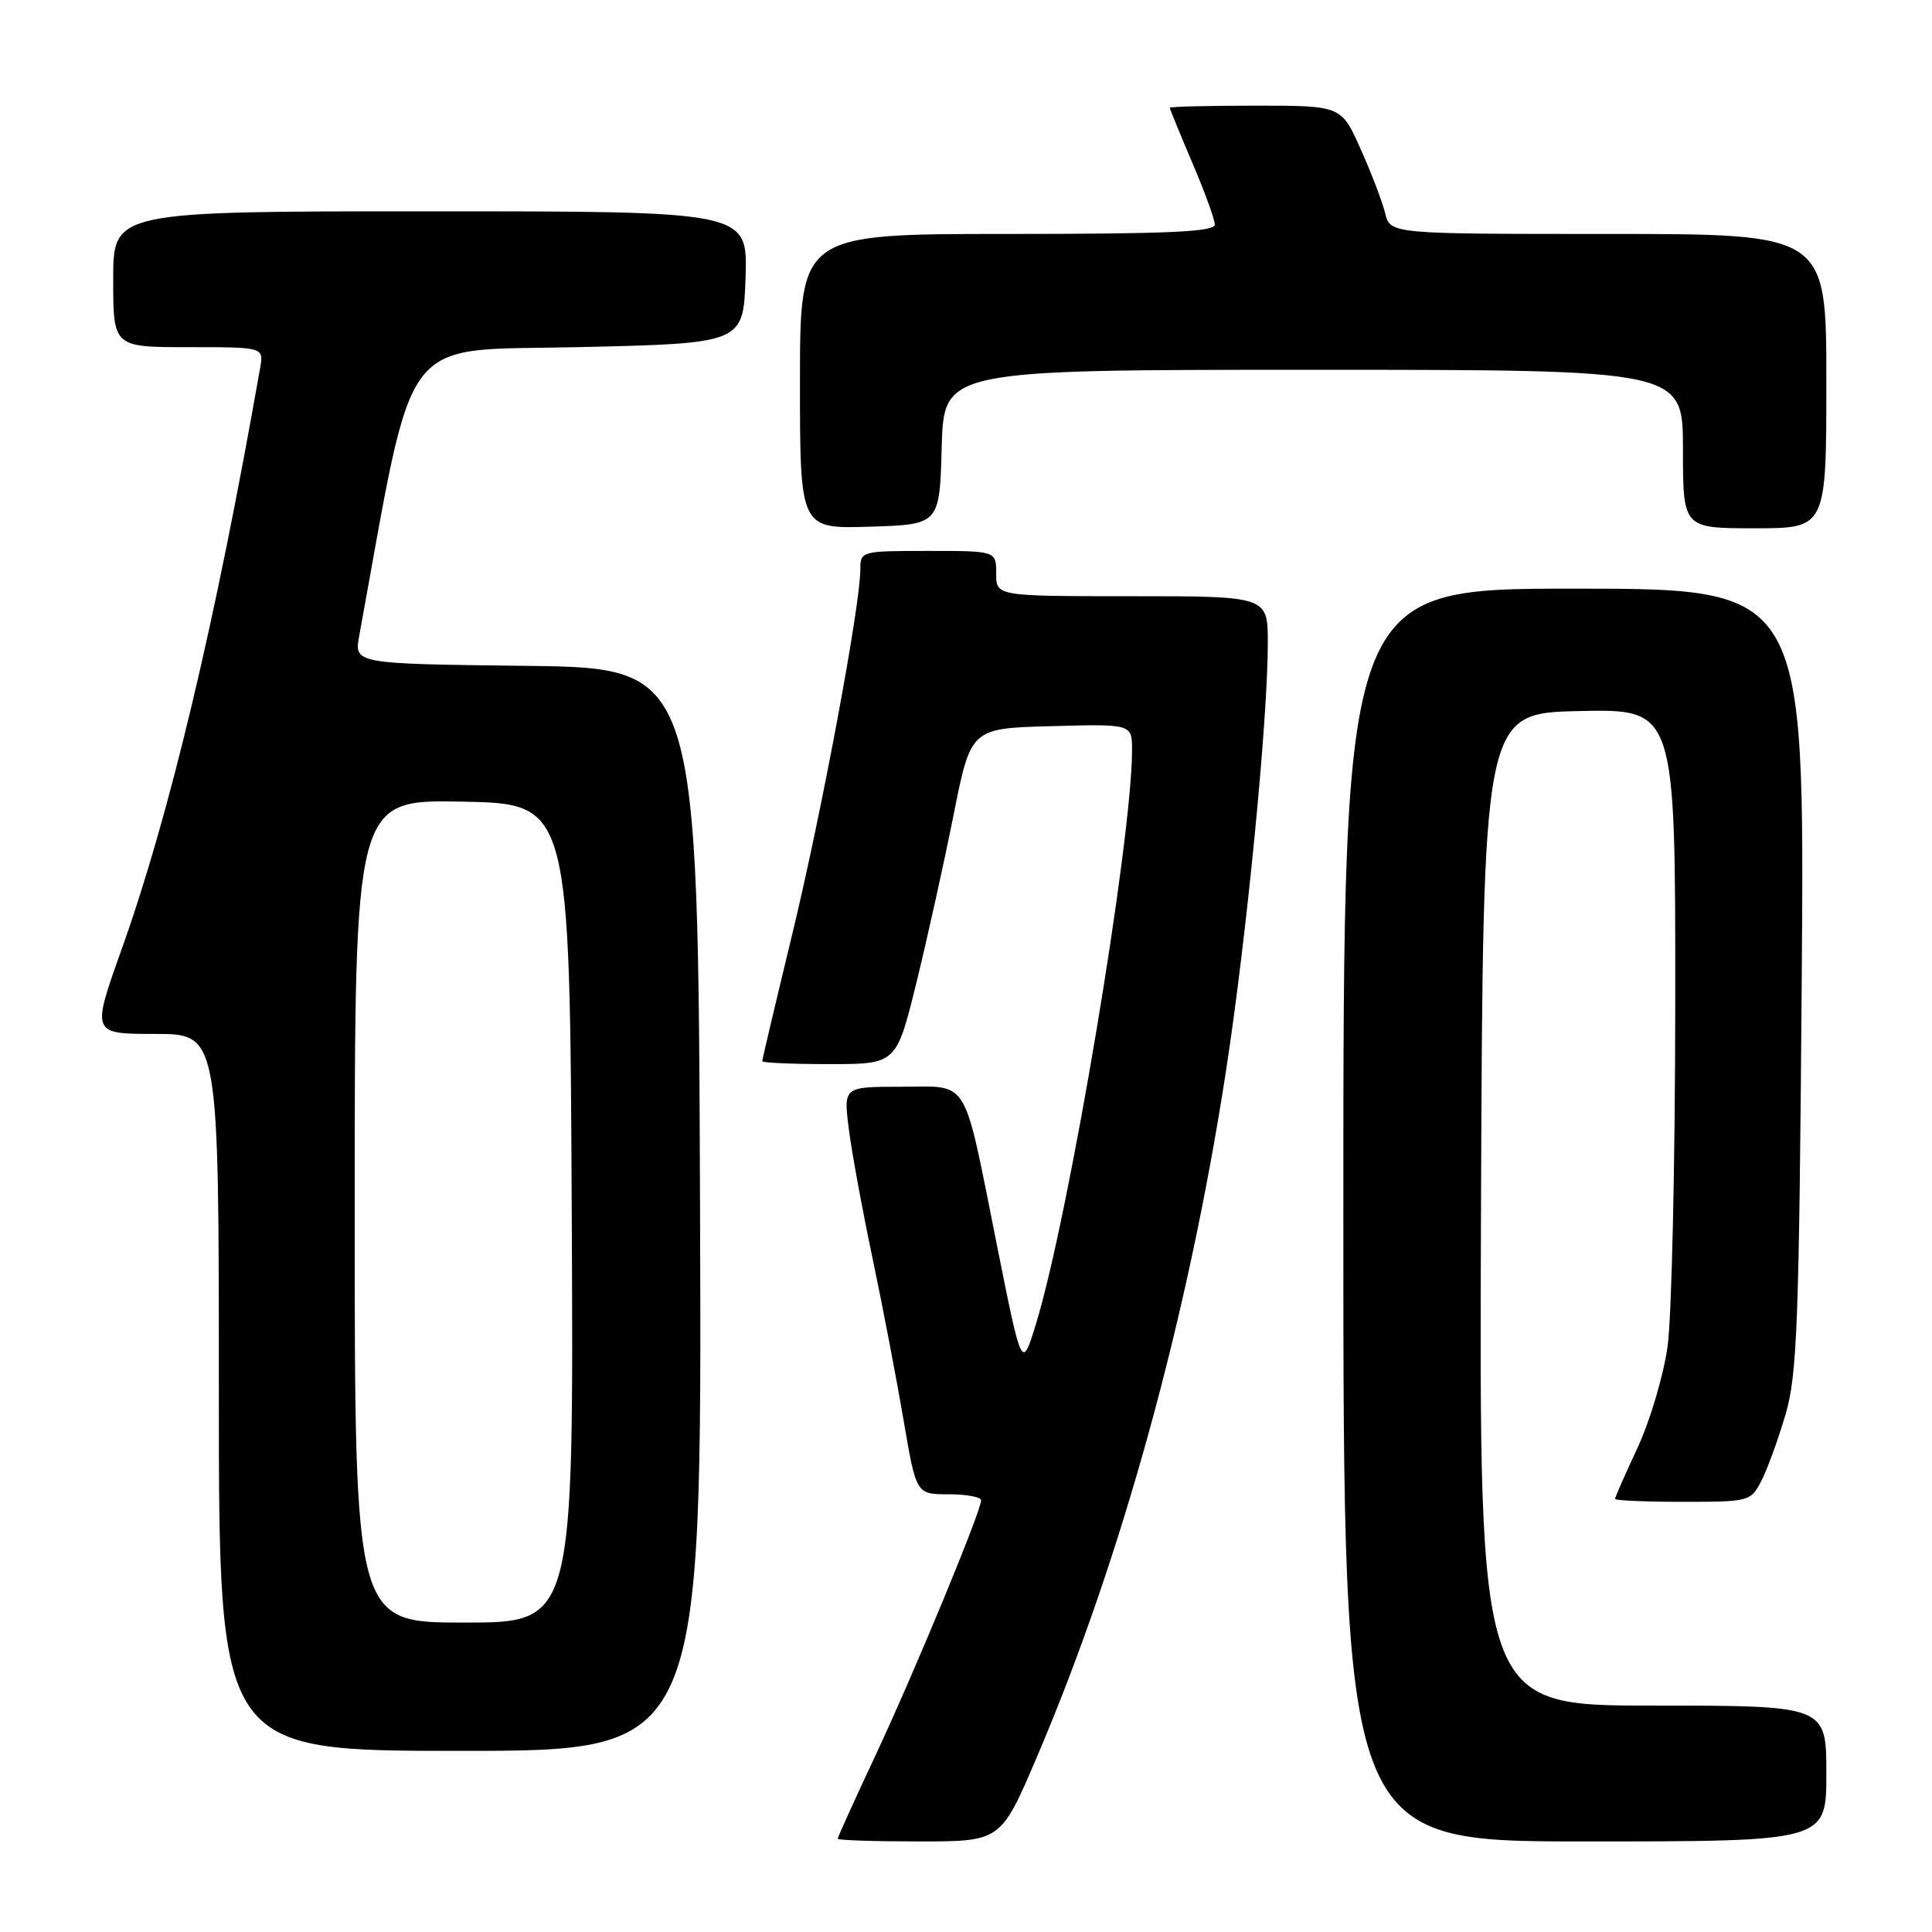 <?xml version="1.0" encoding="UTF-8" standalone="no"?>
<!DOCTYPE svg PUBLIC "-//W3C//DTD SVG 1.1//EN" "http://www.w3.org/Graphics/SVG/1.1/DTD/svg11.dtd" >
<svg xmlns="http://www.w3.org/2000/svg" xmlns:xlink="http://www.w3.org/1999/xlink" version="1.1" viewBox="0 0 256 256">
 <g >
 <path fill="currentColor"
d=" M 137.42 232.75 C 148.59 206.58 157.45 174.43 162.45 141.91 C 165.18 124.17 167.99 95.50 167.99 85.25 C 168.00 79.00 168.00 79.00 150.00 79.00 C 132.00 79.00 132.00 79.00 132.00 76.00 C 132.00 73.00 132.00 73.00 123.00 73.00 C 114.13 73.00 114.00 73.03 114.00 75.44 C 114.00 80.22 108.86 107.76 104.96 123.86 C 102.78 132.86 101.00 140.40 101.00 140.61 C 101.00 140.83 105.00 141.00 109.89 141.00 C 118.77 141.00 118.77 141.00 121.42 130.25 C 122.87 124.34 125.09 114.33 126.35 108.00 C 128.64 96.50 128.64 96.50 139.32 96.22 C 150.00 95.93 150.00 95.93 150.00 99.40 C 150.00 111.39 141.66 161.18 137.25 175.50 C 135.40 181.50 135.40 181.50 132.12 165.10 C 127.55 142.29 128.58 144.00 119.41 144.00 C 111.77 144.00 111.77 144.00 112.46 149.50 C 112.83 152.52 114.26 160.28 115.62 166.75 C 116.98 173.21 118.83 182.89 119.74 188.25 C 121.40 198.00 121.40 198.00 125.70 198.00 C 128.06 198.00 130.00 198.36 130.00 198.79 C 130.00 200.24 121.25 221.38 116.09 232.42 C 113.29 238.39 111.00 243.44 111.00 243.64 C 111.00 243.84 115.86 244.00 121.81 244.00 C 132.62 244.00 132.62 244.00 137.42 232.75 Z  M 242.00 235.00 C 242.00 226.00 242.00 226.00 218.99 226.00 C 195.99 226.00 195.99 226.00 196.24 160.25 C 196.50 94.50 196.50 94.50 209.25 94.22 C 222.00 93.94 222.00 93.94 221.98 132.72 C 221.97 154.05 221.51 174.65 220.95 178.50 C 220.40 182.35 218.61 188.36 216.97 191.86 C 215.34 195.36 214.00 198.40 214.00 198.61 C 214.00 198.83 218.04 199.00 222.97 199.00 C 231.77 199.00 231.98 198.95 233.39 196.22 C 234.18 194.69 235.61 190.76 236.58 187.47 C 238.14 182.19 238.39 175.50 238.74 129.75 C 239.13 78.00 239.13 78.00 208.56 78.00 C 178.00 78.00 178.00 78.00 178.00 161.00 C 178.00 244.00 178.00 244.00 210.00 244.00 C 242.00 244.00 242.00 244.00 242.00 235.00 Z  M 92.76 160.25 C 92.50 88.50 92.50 88.50 69.71 88.23 C 46.92 87.96 46.92 87.96 47.60 84.23 C 55.09 43.29 52.62 46.55 76.58 46.00 C 98.50 45.50 98.50 45.50 98.79 36.75 C 99.08 28.00 99.08 28.00 57.04 28.00 C 15.00 28.00 15.00 28.00 15.00 37.00 C 15.00 46.00 15.00 46.00 24.97 46.00 C 34.95 46.00 34.95 46.00 34.47 48.75 C 28.55 82.44 22.47 107.99 16.11 125.81 C 12.12 137.00 12.12 137.00 20.56 137.00 C 29.00 137.00 29.00 137.00 29.00 184.50 C 29.00 232.00 29.00 232.00 61.01 232.00 C 93.01 232.00 93.01 232.00 92.76 160.25 Z  M 124.78 59.25 C 125.07 49.00 125.07 49.00 174.03 49.00 C 223.00 49.00 223.00 49.00 223.00 59.50 C 223.00 70.00 223.00 70.00 232.50 70.00 C 242.00 70.00 242.00 70.00 242.00 50.50 C 242.00 31.00 242.00 31.00 213.11 31.00 C 184.22 31.00 184.22 31.00 183.54 28.25 C 183.17 26.74 181.71 22.91 180.29 19.75 C 177.73 14.00 177.73 14.00 166.36 14.00 C 160.11 14.00 155.00 14.13 155.00 14.28 C 155.00 14.43 156.34 17.69 157.97 21.53 C 159.61 25.36 160.96 29.06 160.97 29.75 C 160.99 30.72 154.85 31.00 133.50 31.00 C 106.00 31.00 106.00 31.00 106.00 50.54 C 106.00 70.08 106.00 70.08 115.25 69.79 C 124.50 69.50 124.50 69.50 124.78 59.25 Z  M 47.00 160.47 C 47.00 105.95 47.00 105.95 61.25 106.22 C 75.50 106.50 75.50 106.50 75.76 160.75 C 76.02 215.00 76.02 215.00 61.51 215.00 C 47.00 215.00 47.00 215.00 47.00 160.47 Z "/>
</g>
</svg>